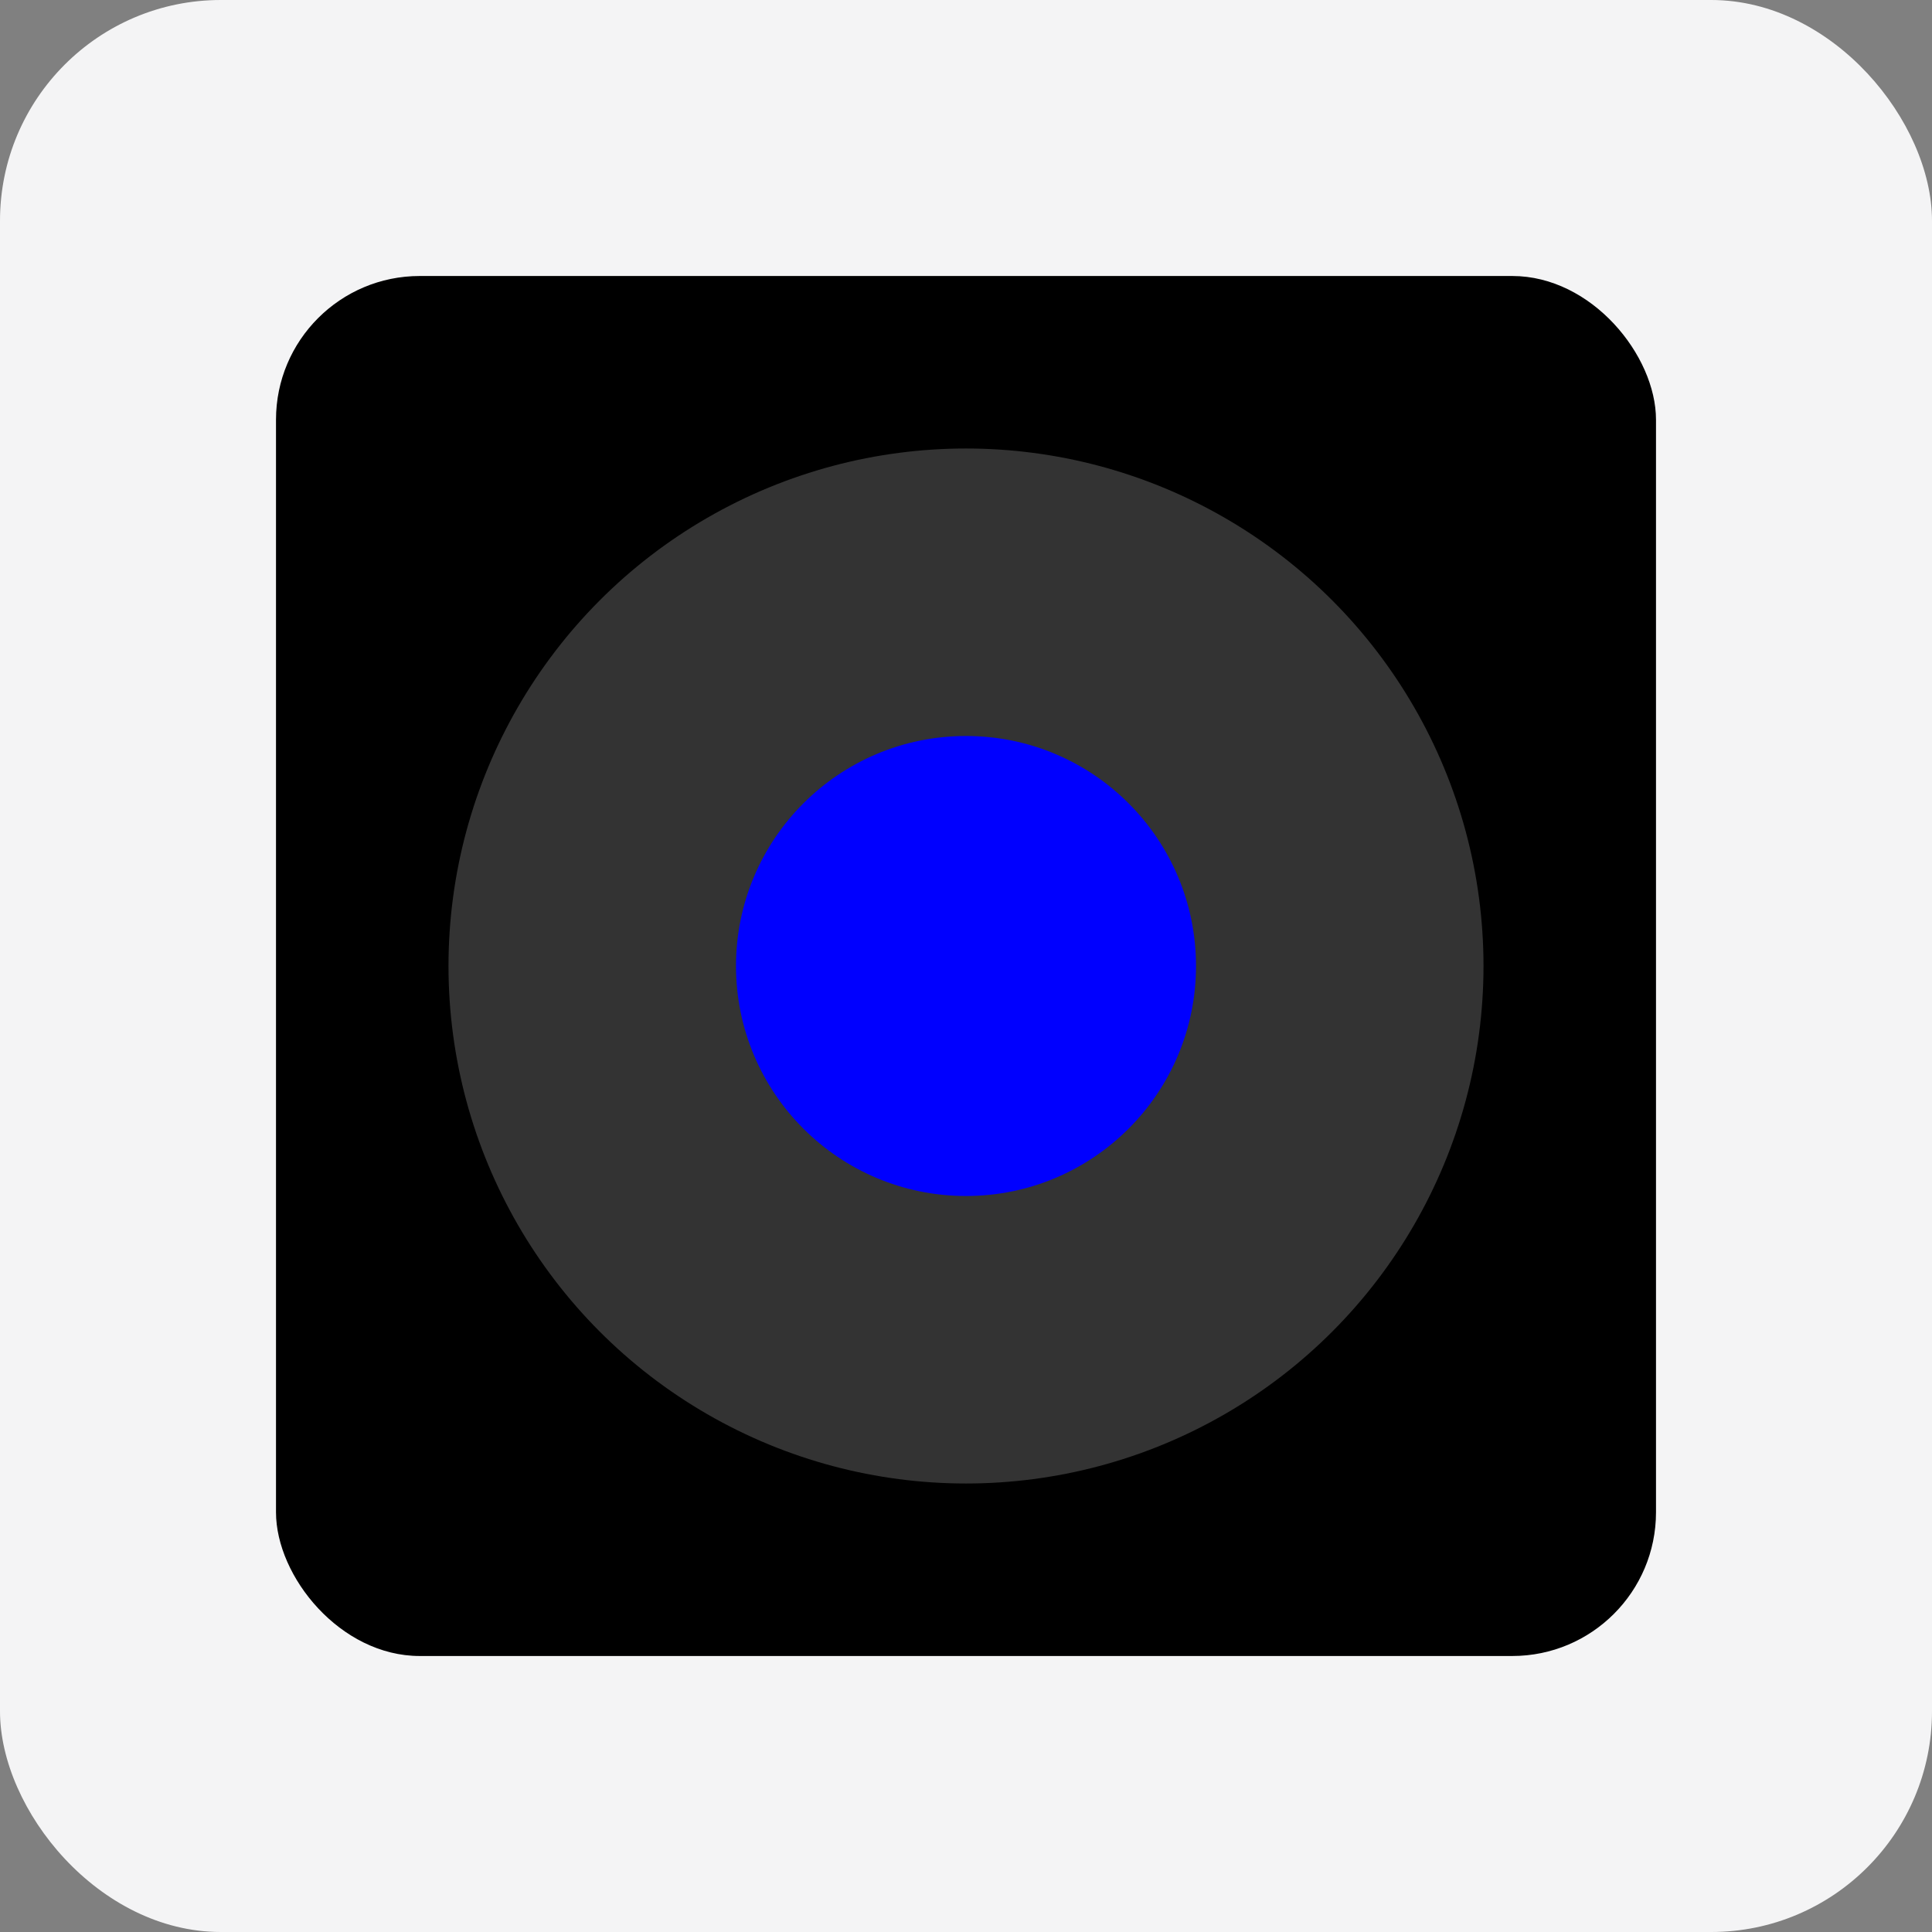 <svg  viewBox="0 0 280 280" fill="none" xmlns="http://www.w3.org/2000/svg">
<rect x="0" y="0" width="280" height="280" fill="#808080" stroke="none"/>
<rect width="280" height="280" rx="32" fill="#F4F4F5"/>
<rect x="40" y="40" width="200" height="200" rx="20.833" fill="black"/>
<circle cx="140" cy="140" r="75" fill="#333333"/>
<circle cx="140" cy="140" r="33.333" fill="#0000FF"/>
</svg>
